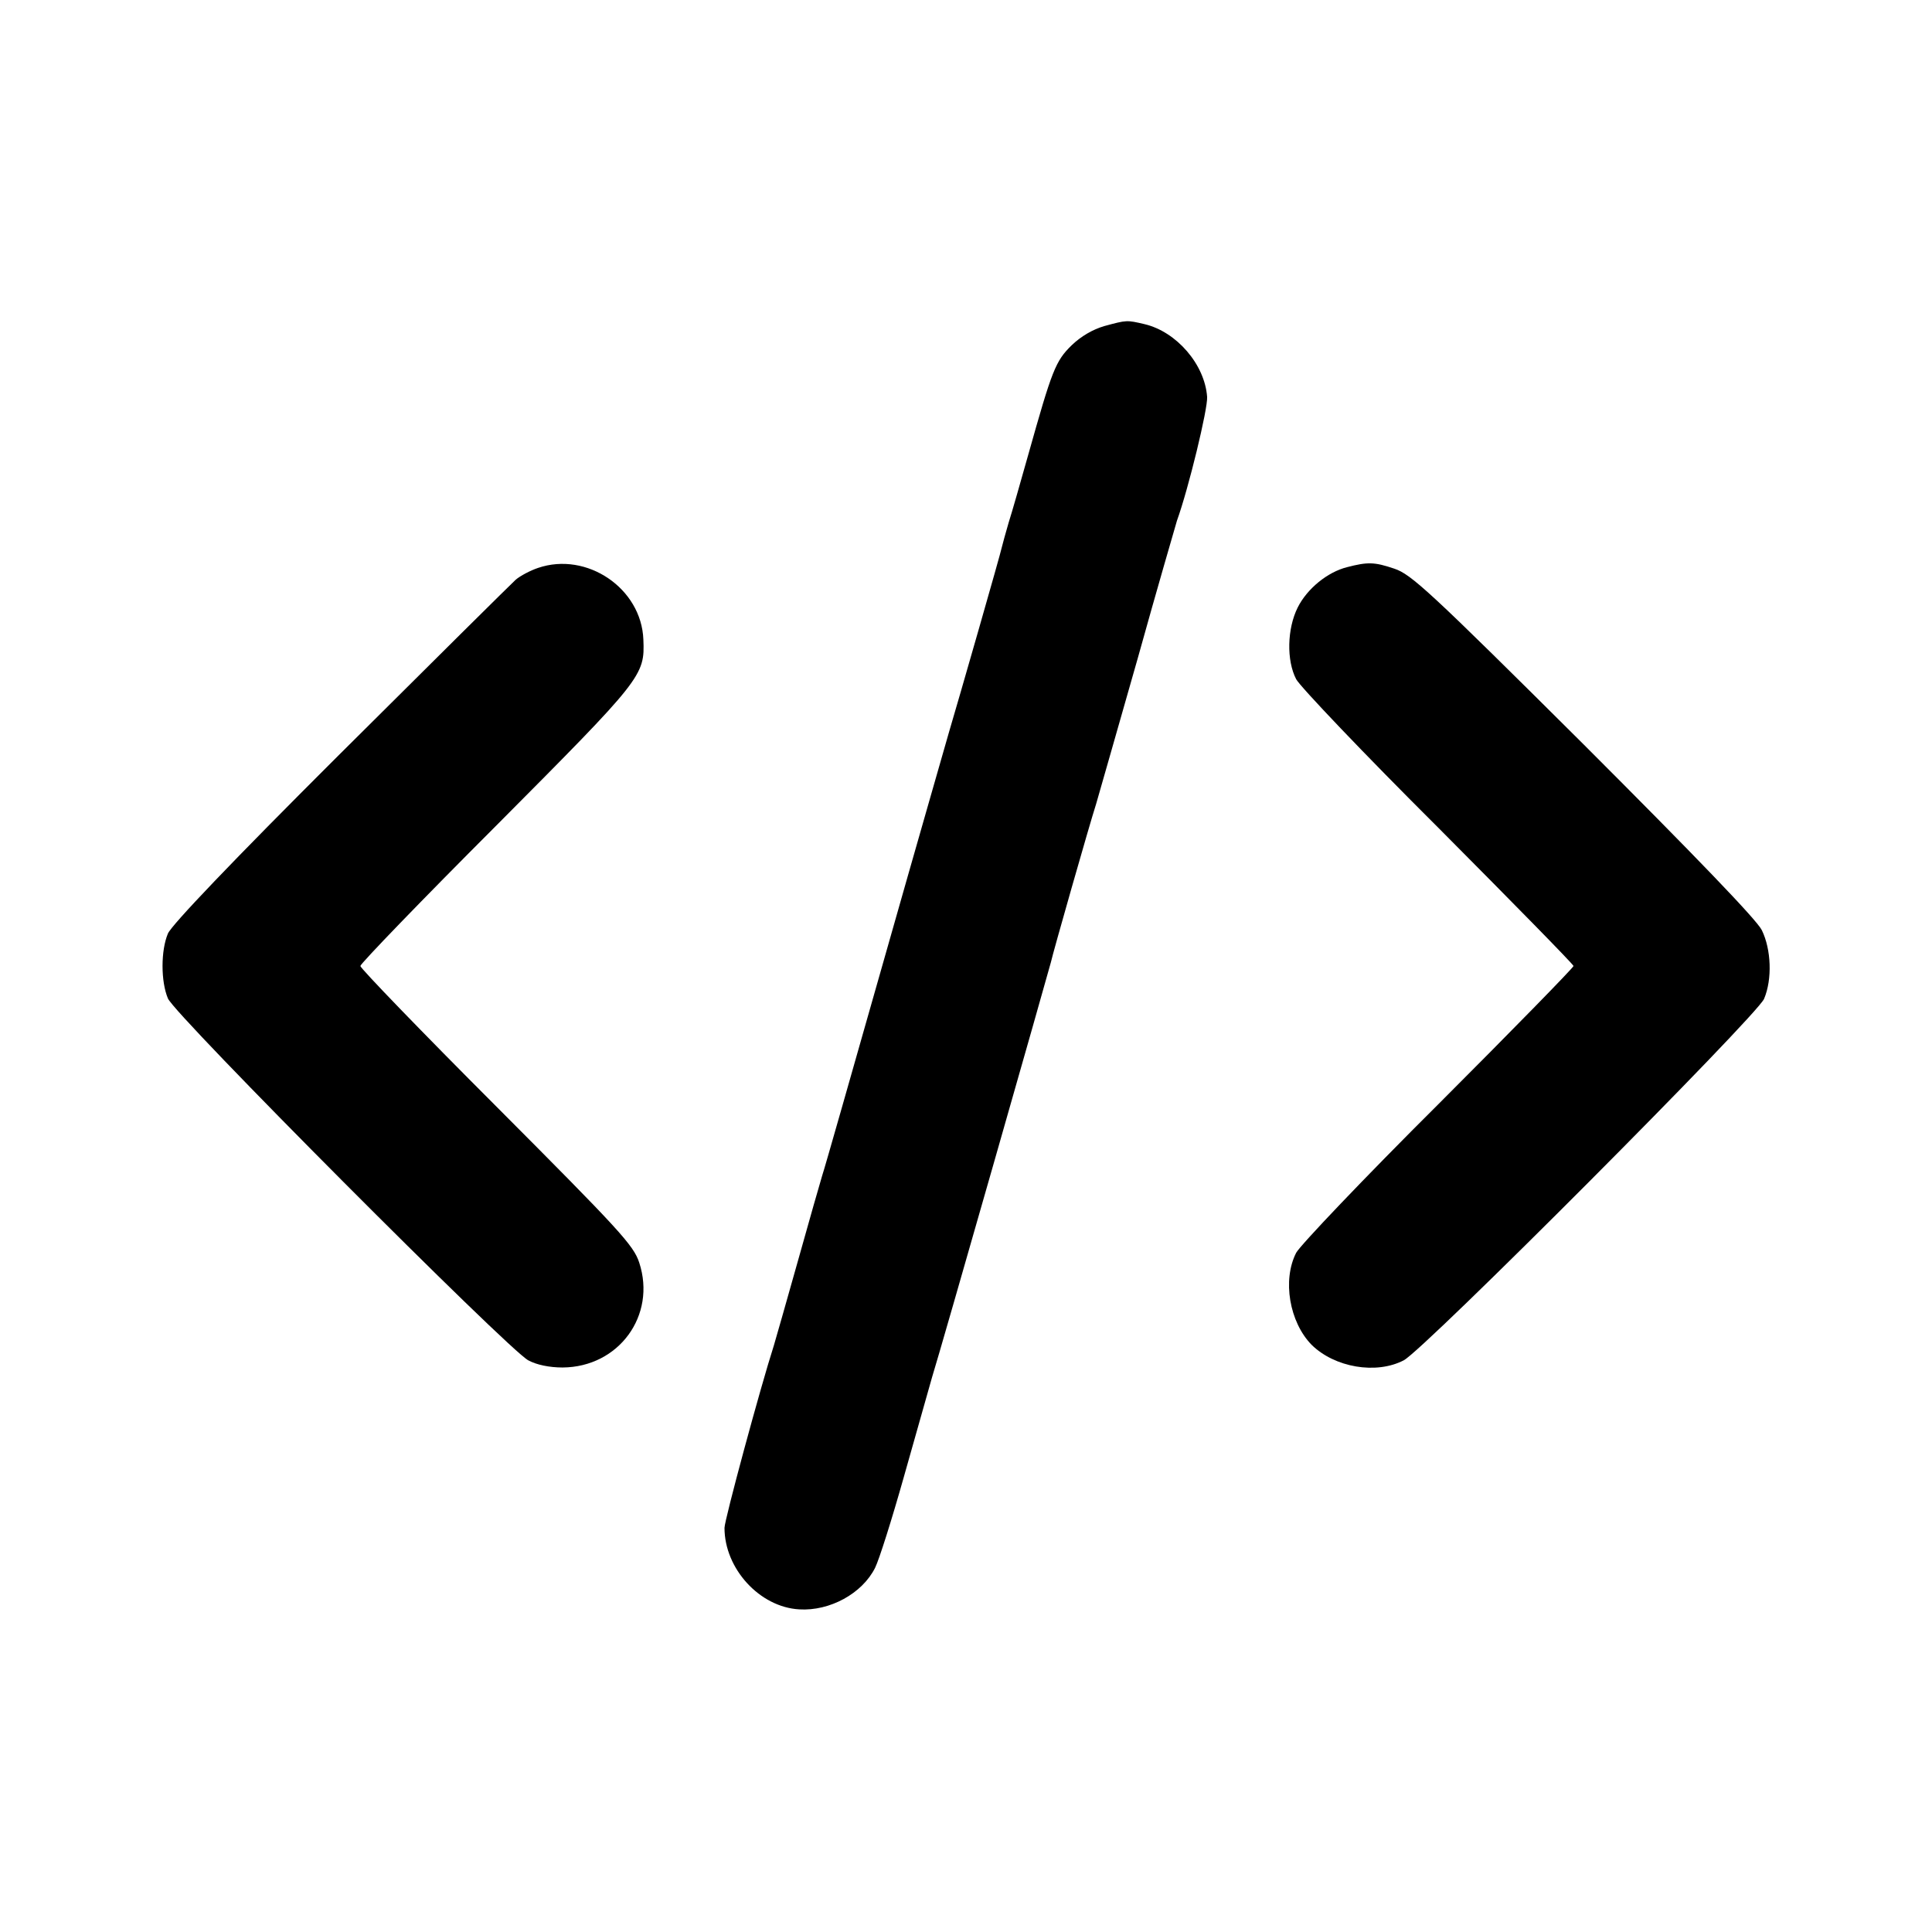 <?xml version="1.0" standalone="no"?>
<!DOCTYPE svg PUBLIC "-//W3C//DTD SVG 20010904//EN"
 "http://www.w3.org/TR/2001/REC-SVG-20010904/DTD/svg10.dtd">
<svg version="1.0" xmlns="http://www.w3.org/2000/svg"
 width="512pt" height="512pt" viewBox="0 0 512 512"
 preserveAspectRatio="xMidYMid meet">
<g transform="translate(0,512) scale(0.1,-0.1)"
fill="#000000" stroke="none">
<path d="M2927 4256 c-31 -9 -62 -27 -87 -51 -43 -42 -52 -66 -115 -290 -20
-71 -43 -152 -52 -180 -8 -27 -16 -57 -18 -65 -3 -16 -117 -413 -140 -490 -7
-25 -84 -292 -170 -595 -86 -302 -160 -563 -166 -580 -5 -16 -34 -118 -64
-225 -30 -107 -59 -208 -64 -225 -36 -112 -131 -463 -131 -484 0 -108 93 -210
198 -216 81 -5 167 42 201 110 11 22 45 130 76 240 31 110 65 229 75 265 23
73 309 1076 315 1100 4 20 102 364 120 420 7 25 57 198 110 385 52 187 100
351 104 365 31 86 82 297 80 328 -6 86 -81 173 -166 193 -47 11 -47 11 -106
-5z"/>
<path d="M1426 3615 c-21 -7 -47 -21 -59 -31 -12 -11 -221 -218 -465 -461
-289 -288 -447 -454 -457 -477 -19 -45 -19 -127 0 -172 18 -44 903 -932 955
-959 22 -12 56 -19 91 -19 149 1 249 138 203 278 -15 46 -52 86 -378 413 -199
199 -361 367 -361 373 0 6 162 174 361 373 387 389 393 396 389 492 -5 136
-150 234 -279 190z"/>
<path d="M3570 3617 c-52 -13 -106 -57 -131 -107 -28 -56 -30 -140 -4 -190 10
-19 179 -197 377 -394 197 -198 358 -362 358 -366 0 -4 -161 -169 -358 -366
-198 -197 -367 -375 -377 -394 -37 -72 -18 -184 41 -244 61 -60 171 -79 244
-41 53 27 936 913 955 958 22 52 19 131 -6 182 -13 27 -177 197 -472 492 -409
407 -457 451 -502 466 -53 18 -71 18 -125 4z"/>
</g>
</svg>
